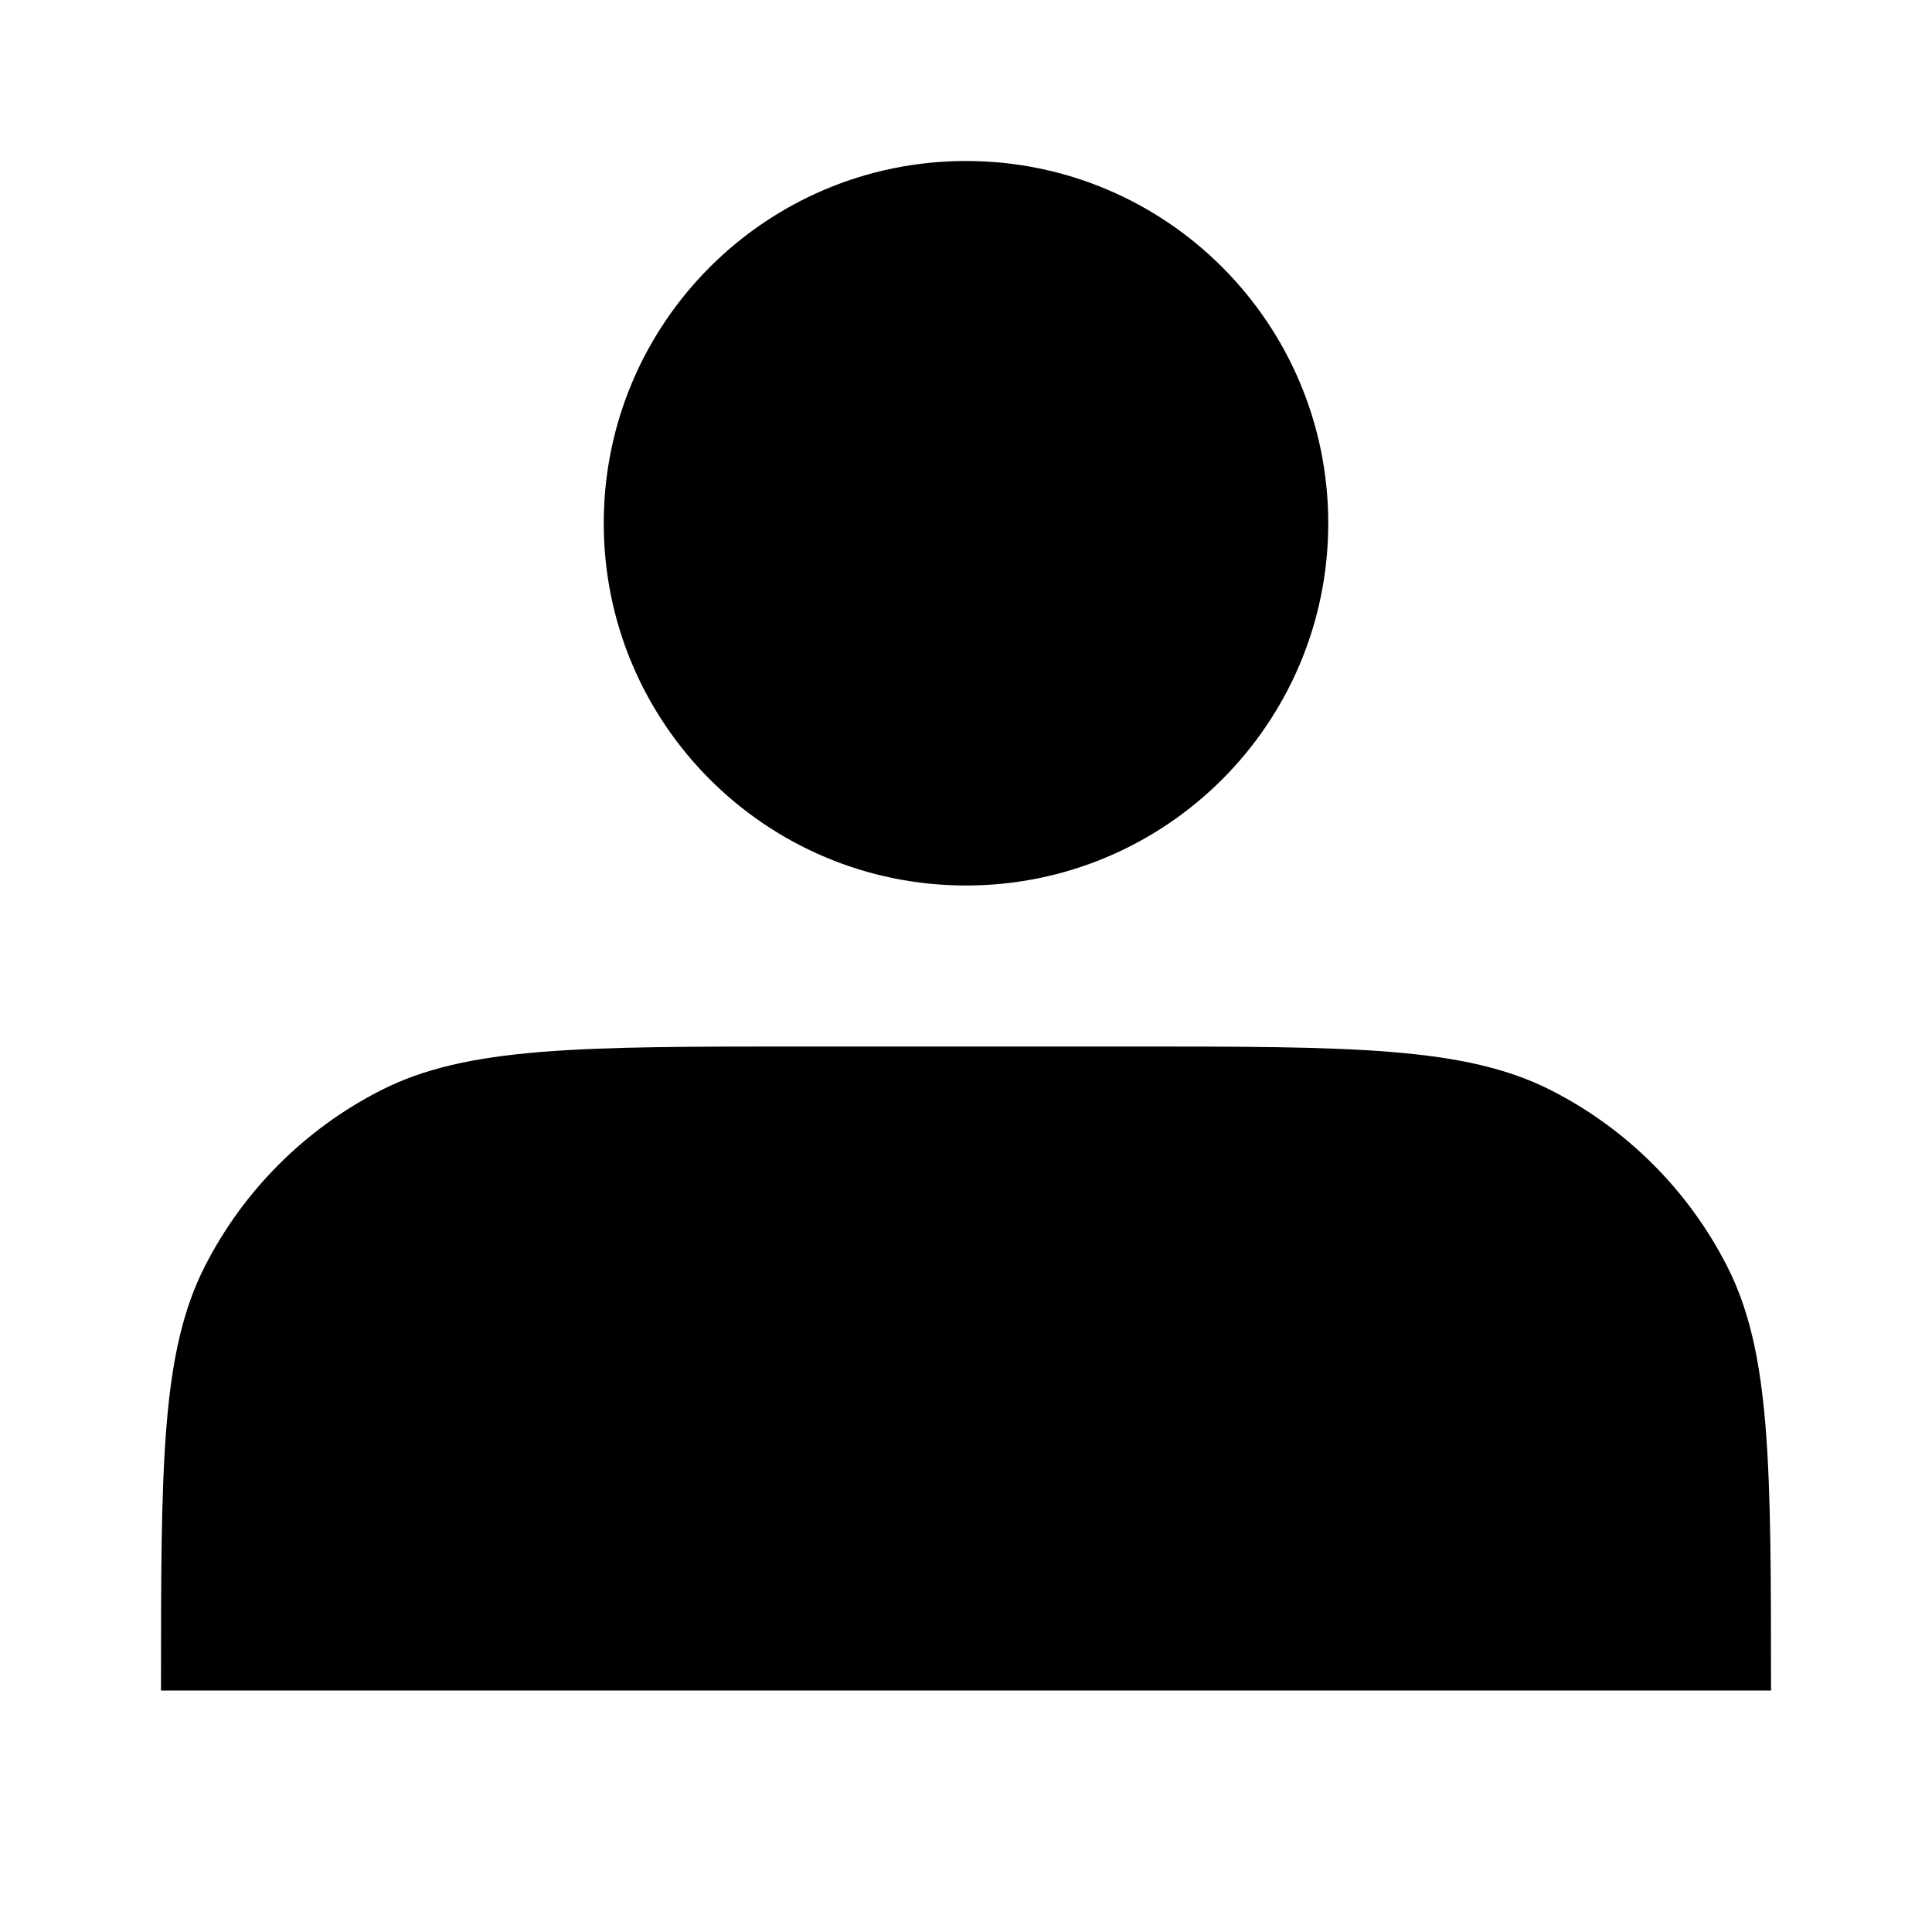 <svg width="48" height="48" viewBox="0 0 48 48" fill="none" xmlns="http://www.w3.org/2000/svg">
<path fill-rule="evenodd" clip-rule="evenodd" d="M24 22C28.971 22 33 17.971 33 13C33 8.029 28.971 4 24 4C19.029 4 15 8.029 15 13C15 17.971 19.029 22 24 22ZM9.46 27.09C11.599 26 14.399 26 20 26H28C33.6 26 36.401 26 38.54 27.09C40.422 28.049 41.951 29.578 42.91 31.46C44 33.599 44 36.4 44 42H4C4 36.4 4 33.599 5.09 31.46C6.049 29.578 7.578 28.049 9.46 27.09Z" fill="#242424" style="fill:#242424;fill:color(display-p3 0.141 0.141 0.141);fill-opacity:1;"/>
</svg>
